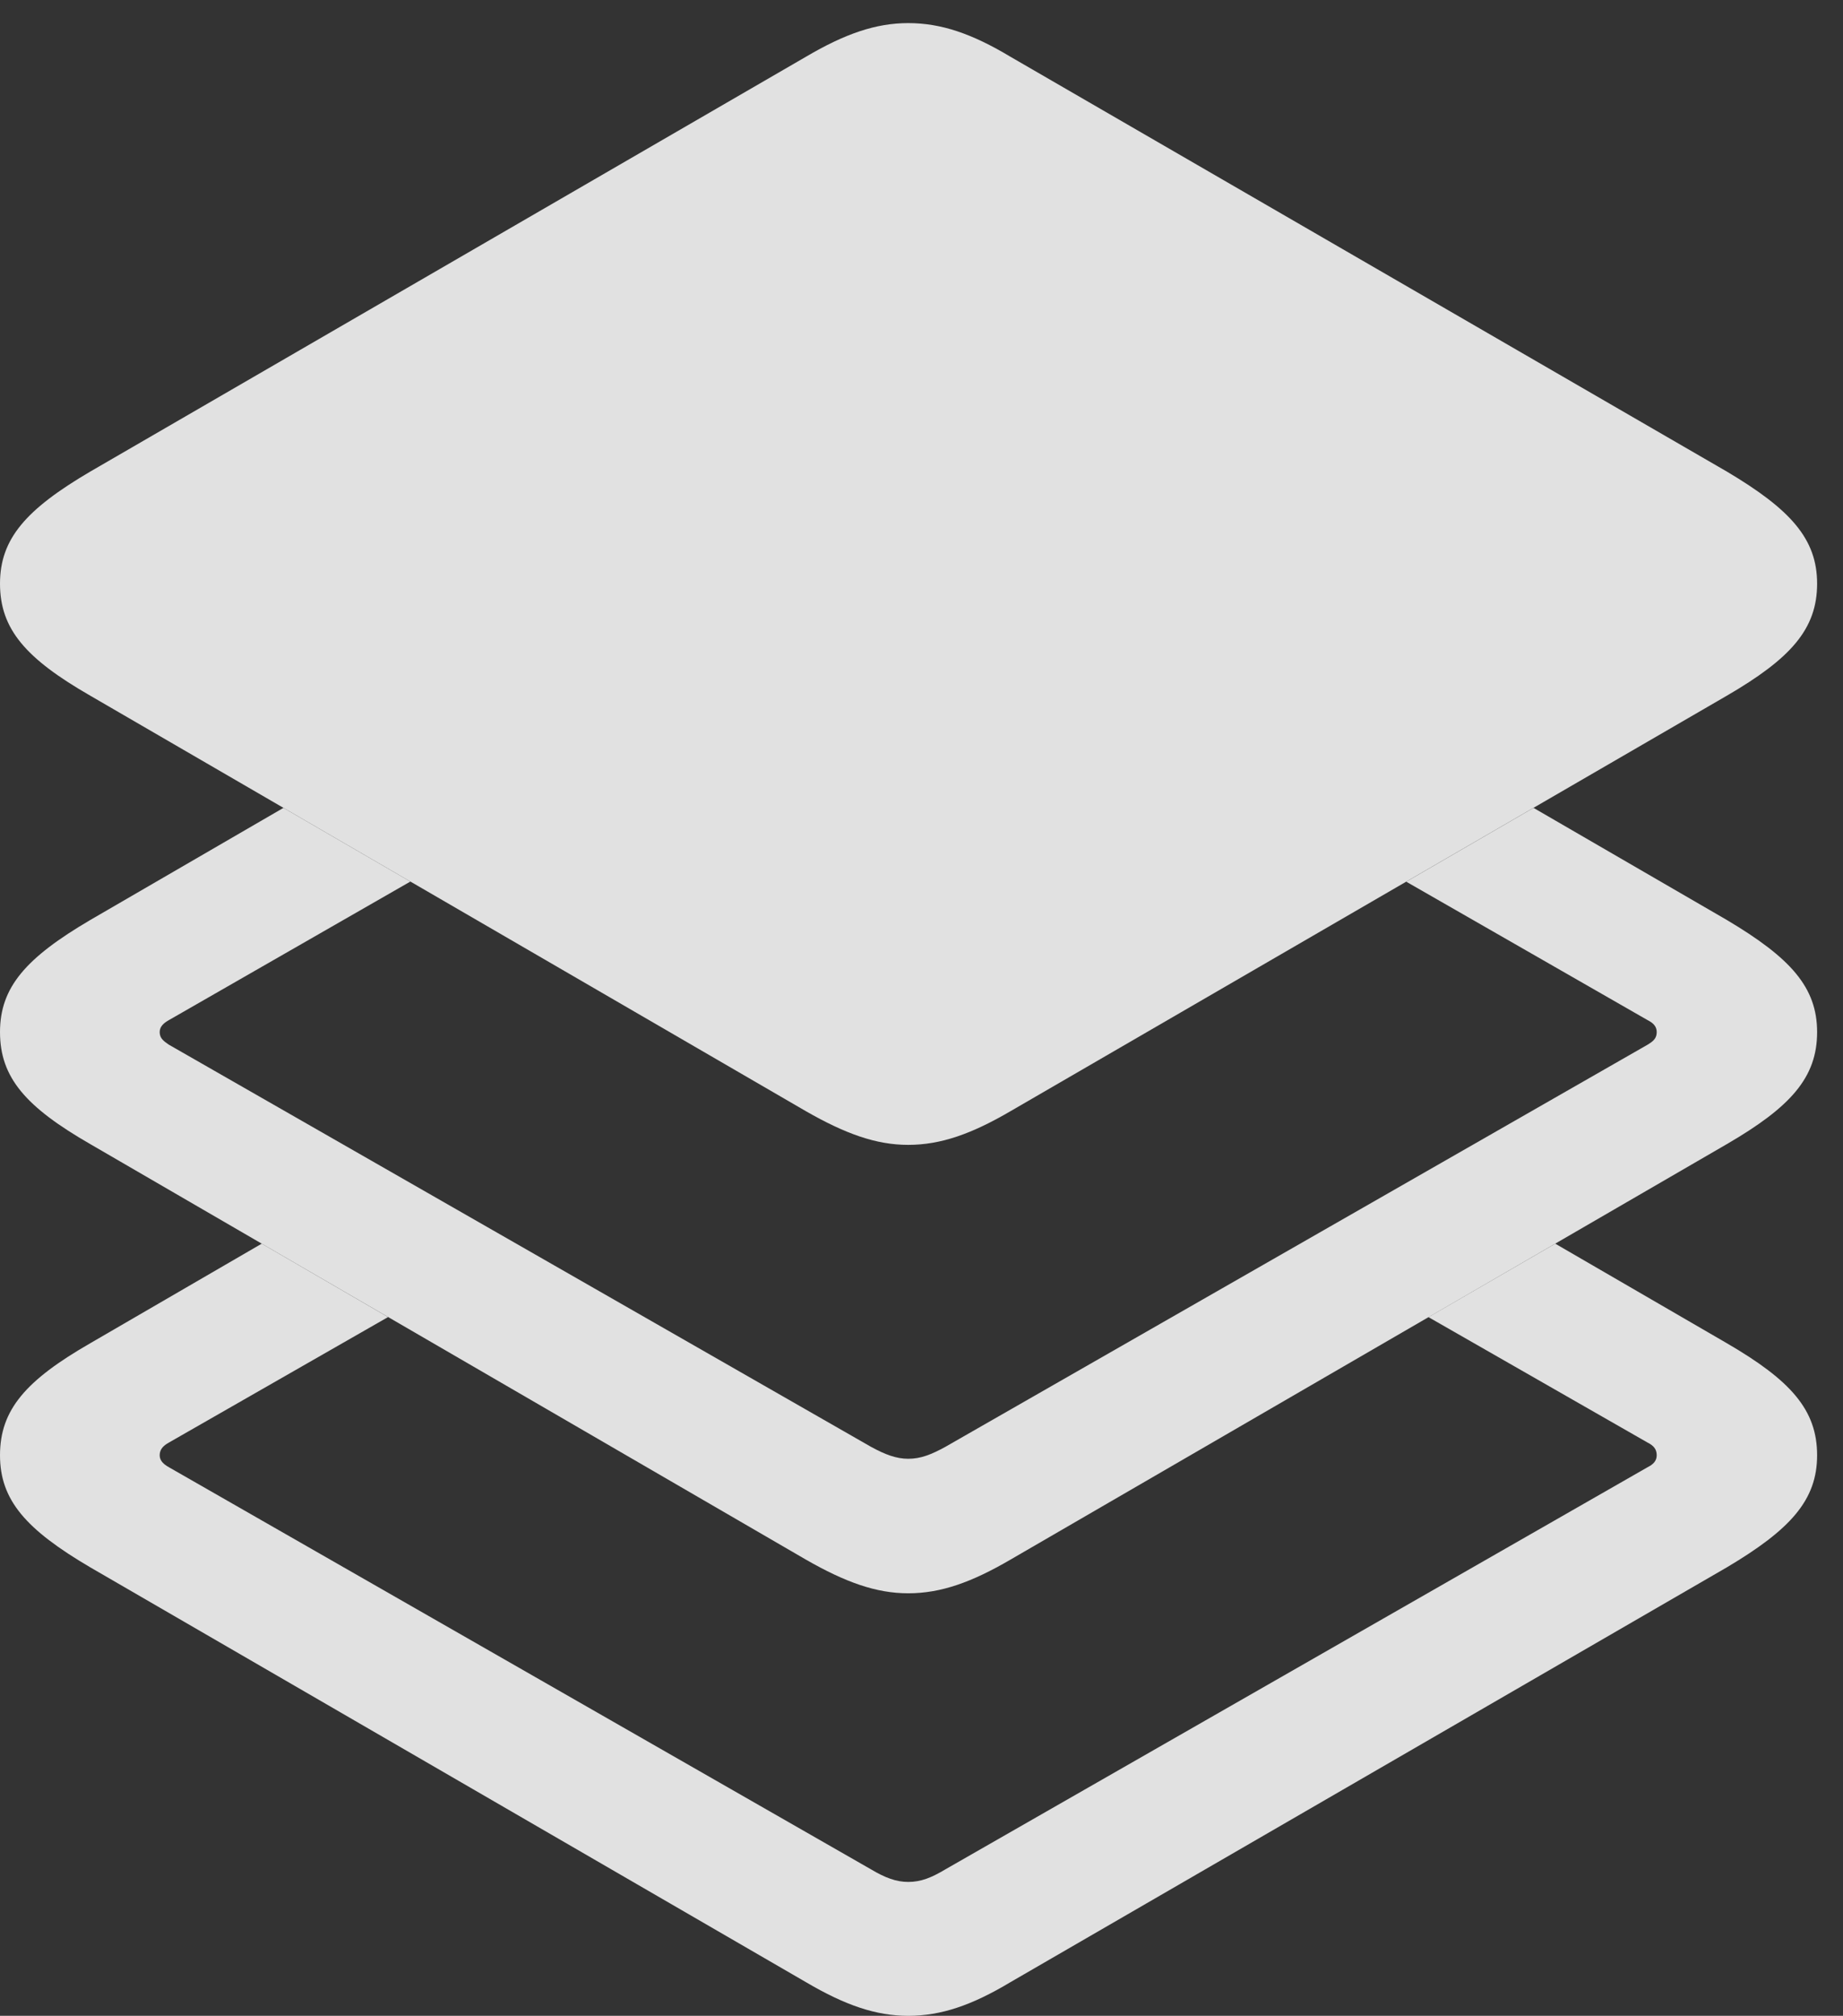 <?xml version="1.0" encoding="UTF-8"?>
<!--Generator: Apple Native CoreSVG 341-->
<!DOCTYPE svg
PUBLIC "-//W3C//DTD SVG 1.1//EN"
       "http://www.w3.org/Graphics/SVG/1.1/DTD/svg11.dtd">
<svg version="1.1" xmlns="http://www.w3.org/2000/svg" xmlns:xlink="http://www.w3.org/1999/xlink" viewBox="0 0 25.703 28.096">
 <rect x="0" y="0" width="25.703" height="28.096" fill="#333333" stroke="none"/>
 <g>
  <rect height="28.096" opacity="0" width="25.703" x="0" y="0"/>
  <path d="M24.082 18.721C24.971 19.238 25.342 19.648 25.342 20.283C25.342 20.908 24.971 21.318 24.082 21.846L14.092 27.627C13.555 27.949 13.125 28.096 12.666 28.096C12.217 28.096 11.787 27.949 11.24 27.627L1.26 21.846C0.361 21.318 0 20.908 0 20.283C0 19.648 0.361 19.238 1.26 18.721L3.65 17.334L5.412 18.357L2.354 20.107C2.285 20.146 2.227 20.195 2.227 20.283C2.227 20.361 2.285 20.41 2.354 20.449L12.148 26.055C12.344 26.172 12.5 26.23 12.666 26.23C12.842 26.23 12.988 26.172 13.184 26.055L22.979 20.449C23.057 20.41 23.105 20.361 23.105 20.283C23.105 20.195 23.057 20.146 22.979 20.107L19.922 18.358L21.69 17.334Z" fill="white" fill-opacity="0.85"/>
  <path d="M5.723 12.287L2.354 14.219C2.285 14.258 2.227 14.307 2.227 14.385C2.227 14.473 2.285 14.512 2.354 14.56L12.148 20.166C12.344 20.273 12.5 20.332 12.666 20.332C12.842 20.332 12.988 20.273 13.184 20.166L22.979 14.56C23.057 14.512 23.105 14.473 23.105 14.385C23.105 14.307 23.057 14.258 22.979 14.219L19.612 12.289L21.387 11.26L24.082 12.822C24.971 13.35 25.342 13.76 25.342 14.385C25.342 15.02 24.971 15.43 24.082 15.947L14.092 21.738C13.555 22.051 13.125 22.207 12.666 22.207C12.217 22.207 11.787 22.051 11.24 21.738L1.26 15.947C0.361 15.43 0 15.02 0 14.385C0 13.76 0.361 13.35 1.26 12.822L3.953 11.26Z" fill="white" fill-opacity="0.85"/>
  <path d="M12.666 15.957C13.125 15.957 13.555 15.801 14.092 15.488L24.082 9.697C24.971 9.18 25.342 8.77 25.342 8.135C25.342 7.51 24.971 7.1 24.082 6.572L14.092 0.791C13.555 0.469 13.125 0.322 12.666 0.322C12.217 0.322 11.787 0.469 11.24 0.791L1.26 6.572C0.361 7.1 0 7.51 0 8.135C0 8.77 0.361 9.18 1.26 9.697L11.24 15.488C11.787 15.801 12.217 15.957 12.666 15.957Z" fill="white" fill-opacity="0.85"/>
 </g>
</svg>
